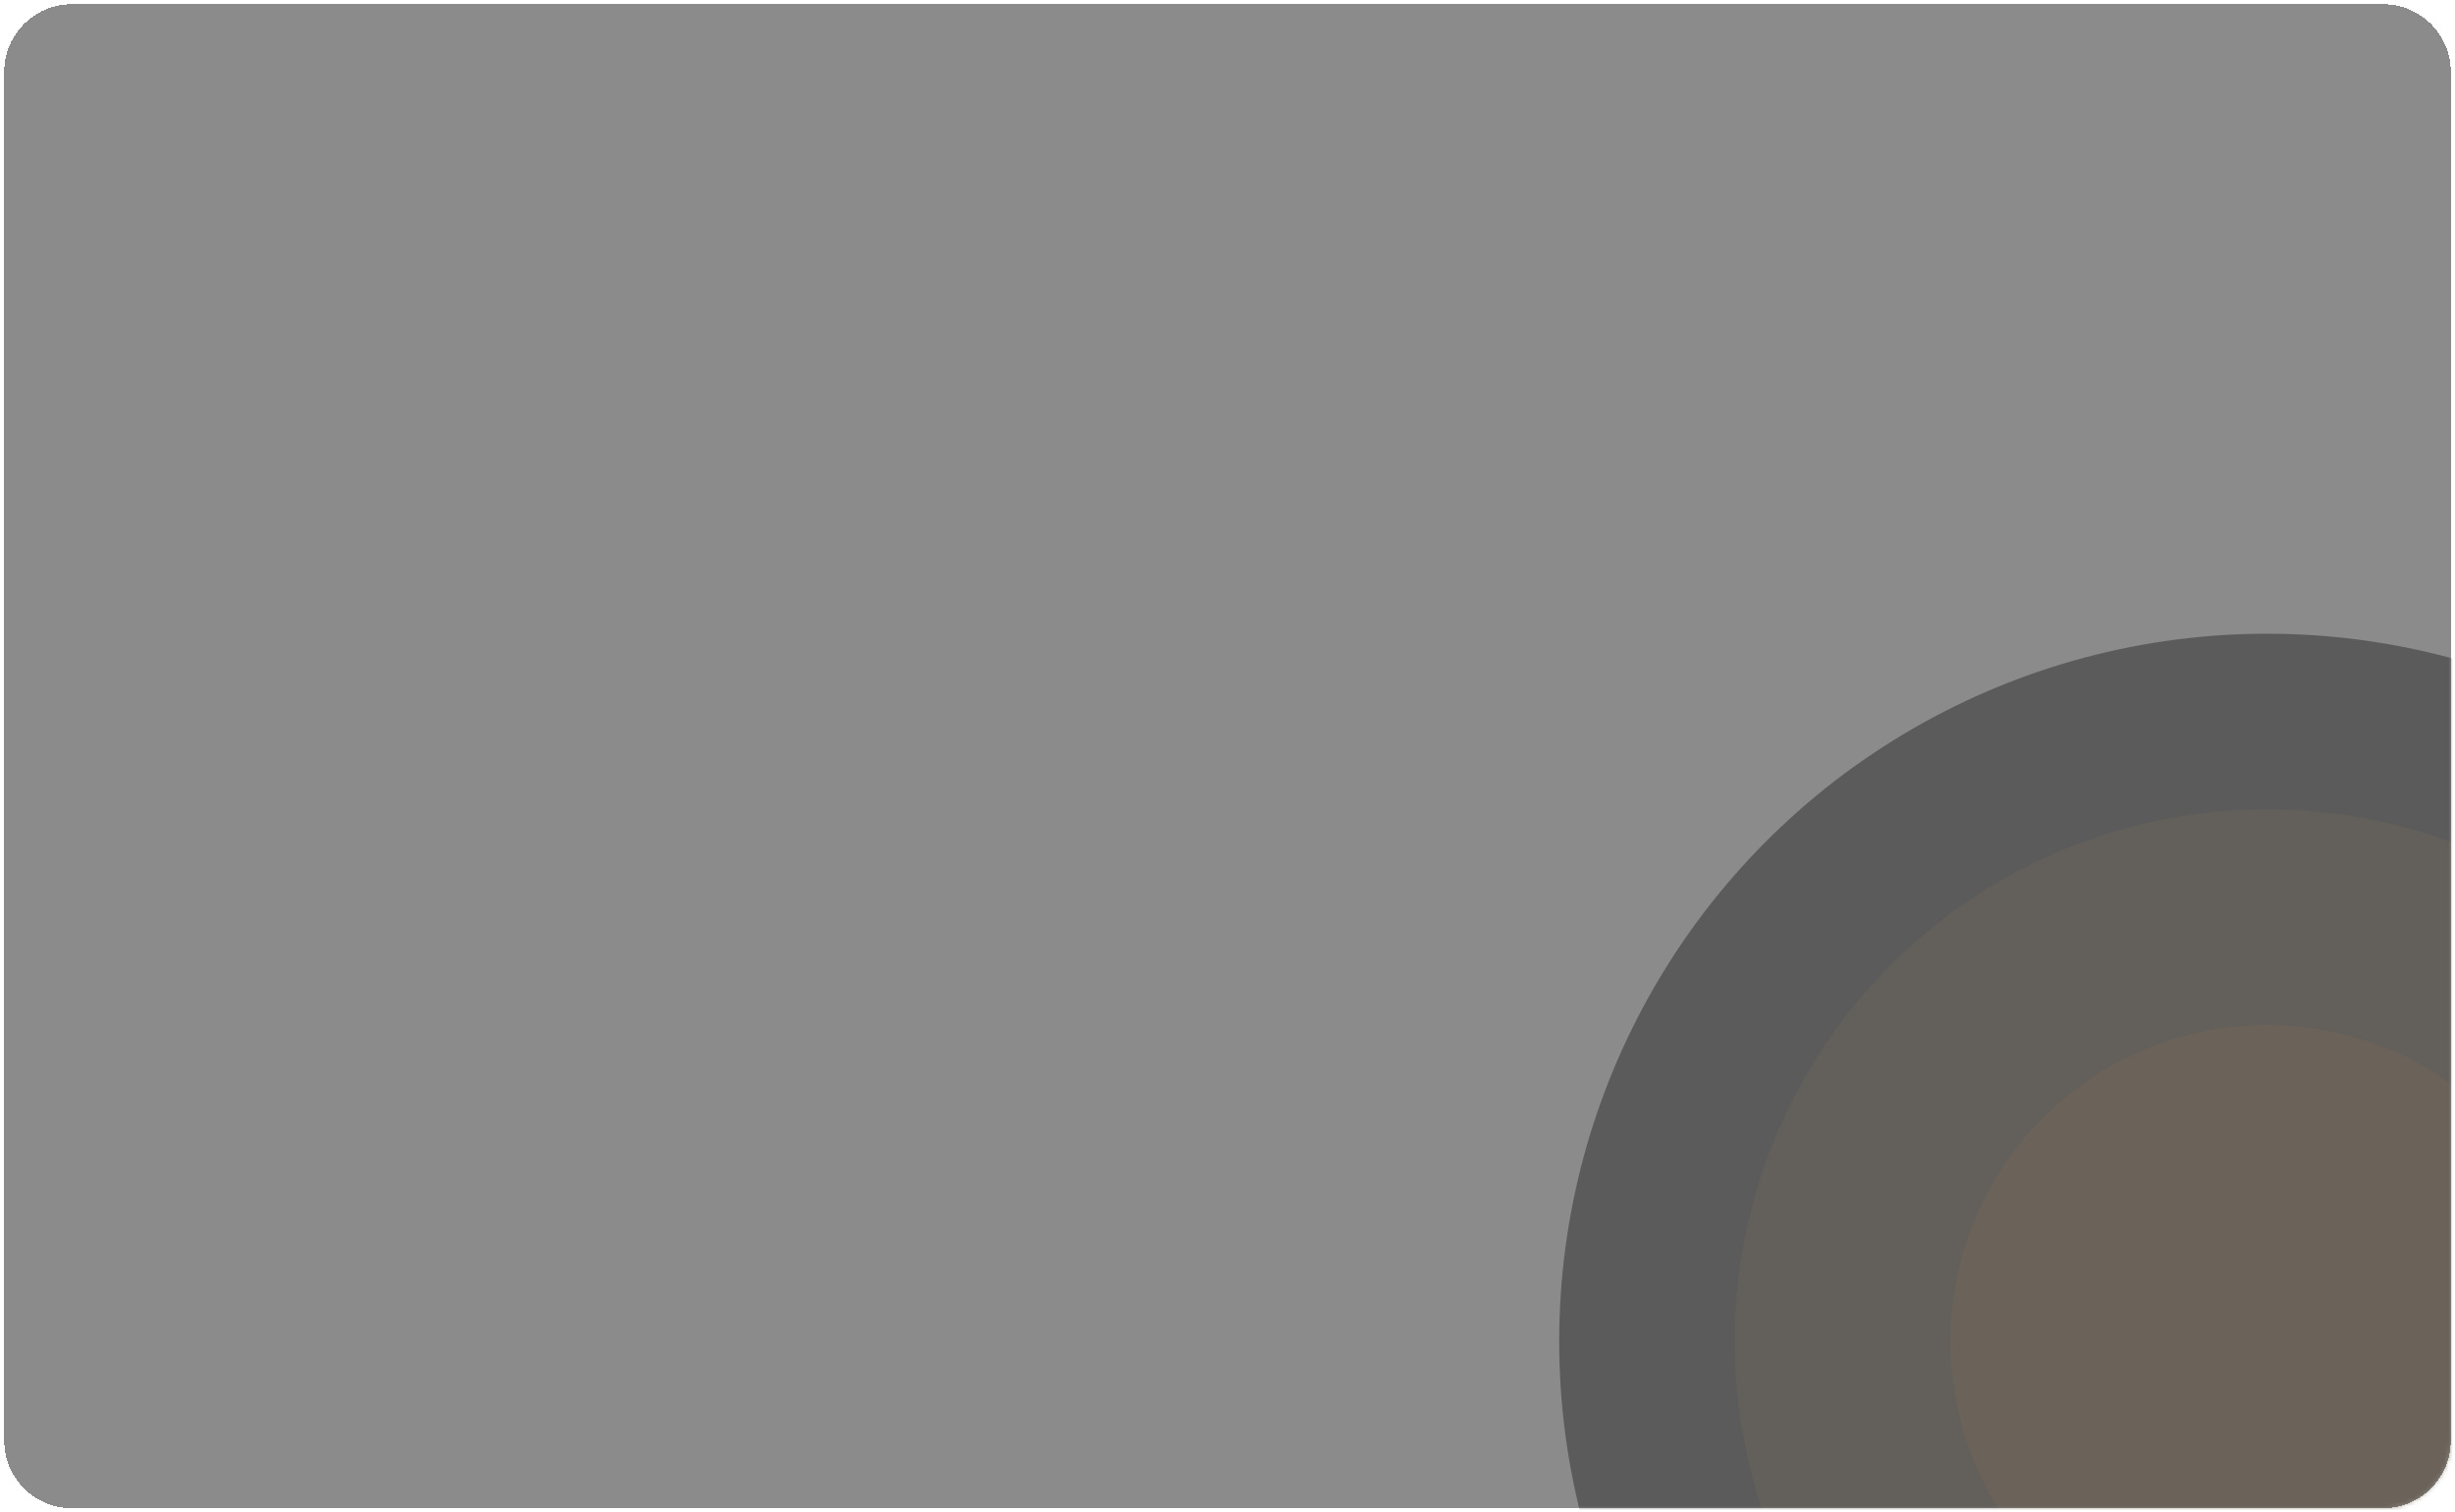 <svg width="581" height="358" viewBox="0 0 581 358" fill="none" xmlns="http://www.w3.org/2000/svg">
<g filter="url(#filter0_dd_3362_1174)">
<path d="M1 17C1 8.163 8.163 1 17 1H564C572.837 1 580 8.163 580 17V341C580 349.837 572.837 357 564 357H17C8.163 357 1 349.837 1 341V17Z" fill="#18181B" fill-opacity="0.5" shape-rendering="crispEdges"/>
</g>
<mask id="mask0_3362_1174" style="mask-type:alpha" maskUnits="userSpaceOnUse" x="1" y="1" width="579" height="356">
<rect x="1" y="1" width="579" height="356" rx="16" fill="white"/>
</mask>
<g mask="url(#mask0_3362_1174)">
<g opacity="0.4">
<circle cx="536.5" cy="317.5" r="167.5" fill="#171511"/>
<circle cx="536.5" cy="317.5" r="125.95" fill="#291E10"/>
<circle cx="536.5" cy="317.5" r="74.877" fill="#3D270C"/>
</g>
</g>
<defs>
<filter id="filter0_dd_3362_1174" x="0" y="0" width="581" height="358" filterUnits="userSpaceOnUse" color-interpolation-filters="sRGB">
<feFlood flood-opacity="0" result="BackgroundImageFix"/>
<feColorMatrix in="SourceAlpha" type="matrix" values="0 0 0 0 0 0 0 0 0 0 0 0 0 0 0 0 0 0 127 0" result="hardAlpha"/>
<feOffset/>
<feComposite in2="hardAlpha" operator="out"/>
<feColorMatrix type="matrix" values="0 0 0 0 1 0 0 0 0 1 0 0 0 0 1 0 0 0 1 0"/>
<feBlend mode="normal" in2="BackgroundImageFix" result="effect1_dropShadow_3362_1174"/>
<feColorMatrix in="SourceAlpha" type="matrix" values="0 0 0 0 0 0 0 0 0 0 0 0 0 0 0 0 0 0 127 0" result="hardAlpha"/>
<feMorphology radius="1" operator="dilate" in="SourceAlpha" result="effect2_dropShadow_3362_1174"/>
<feOffset/>
<feComposite in2="hardAlpha" operator="out"/>
<feColorMatrix type="matrix" values="0 0 0 0 0.957 0 0 0 0 0.957 0 0 0 0 0.961 0 0 0 0.1 0"/>
<feBlend mode="normal" in2="effect1_dropShadow_3362_1174" result="effect2_dropShadow_3362_1174"/>
<feBlend mode="normal" in="SourceGraphic" in2="effect2_dropShadow_3362_1174" result="shape"/>
</filter>
</defs>
</svg>
